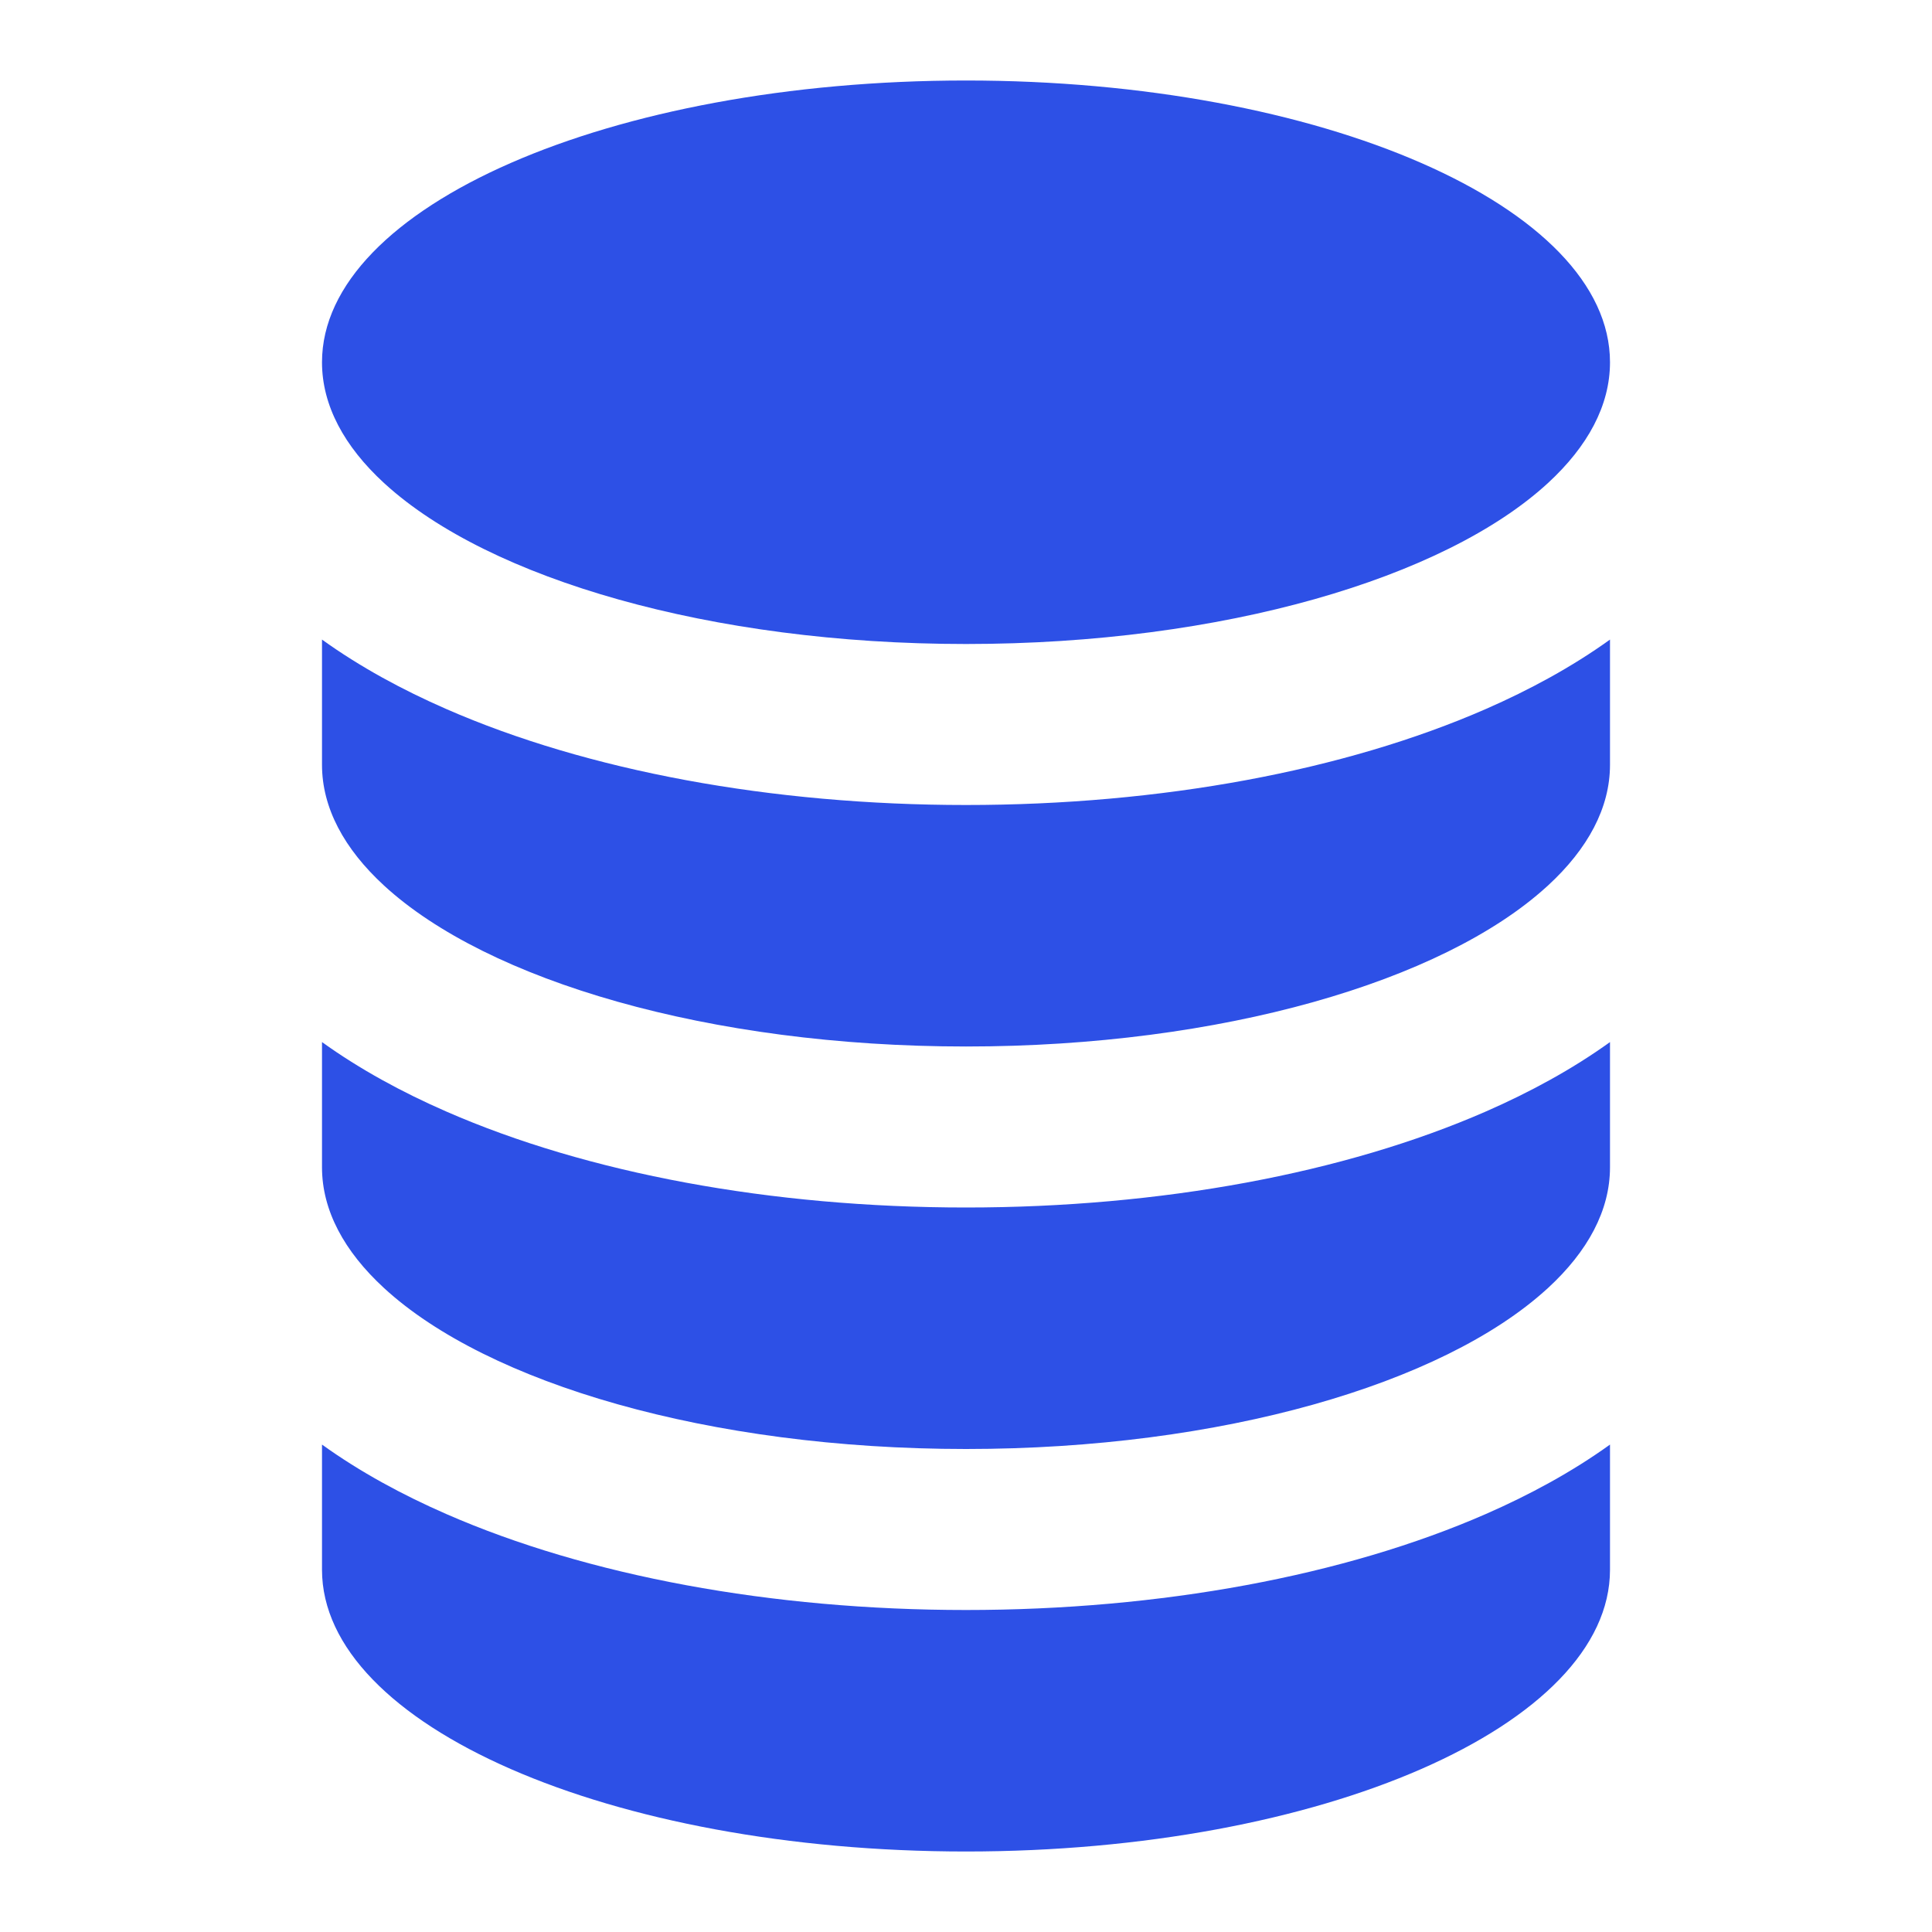 <svg width="24" height="24" viewBox="0 0 24 24" fill="none" xmlns="http://www.w3.org/2000/svg">
<path d="M19.23 6C19.724 5.545 20 5.037 20 4.5C20 2.567 16.418 1 12 1C7.582 1 4 2.567 4 4.5C4 5.037 4.276 5.545 4.77 6L4.789 6.017C6.081 7.19 8.824 8 12 8C15.191 8 17.946 7.182 19.23 6Z" fill="#2D50E6"/>
<path d="M18.459 8.807C16.703 9.575 14.418 10 12 10C9.582 10 7.297 9.575 5.542 8.807C5 8.57 4.474 8.286 4 7.945V9.5C4 10.037 4.276 10.545 4.77 11C6.054 12.182 8.809 13 12 13C15.176 13 17.919 12.191 19.211 11.017L19.23 11C19.724 10.545 20 10.037 20 9.5V7.945C19.526 8.286 19 8.57 18.459 8.807Z" fill="#2D50E6"/>
<path d="M12 15C14.418 15 16.703 14.575 18.459 13.807C19 13.57 19.526 13.286 20 12.945V14.5C20 15.037 19.724 15.545 19.23 16C19.224 16.006 19.218 16.012 19.211 16.017C17.919 17.191 15.176 18 12 18C8.809 18 6.054 17.183 4.77 16C4.276 15.545 4 15.037 4 14.5V12.945C4.474 13.286 5 13.57 5.542 13.807C7.297 14.575 9.582 15 12 15Z" fill="#2D50E6"/>
<path d="M18.459 18.807C16.703 19.575 14.418 20 12 20C9.582 20 7.297 19.575 5.542 18.807C5 18.57 4.474 18.286 4 17.945V19.5C4 21.433 7.582 23 12 23C16.418 23 20 21.433 20 19.5V17.945C19.526 18.286 19 18.57 18.459 18.807Z" fill="#2D50E6"/>
</svg>
